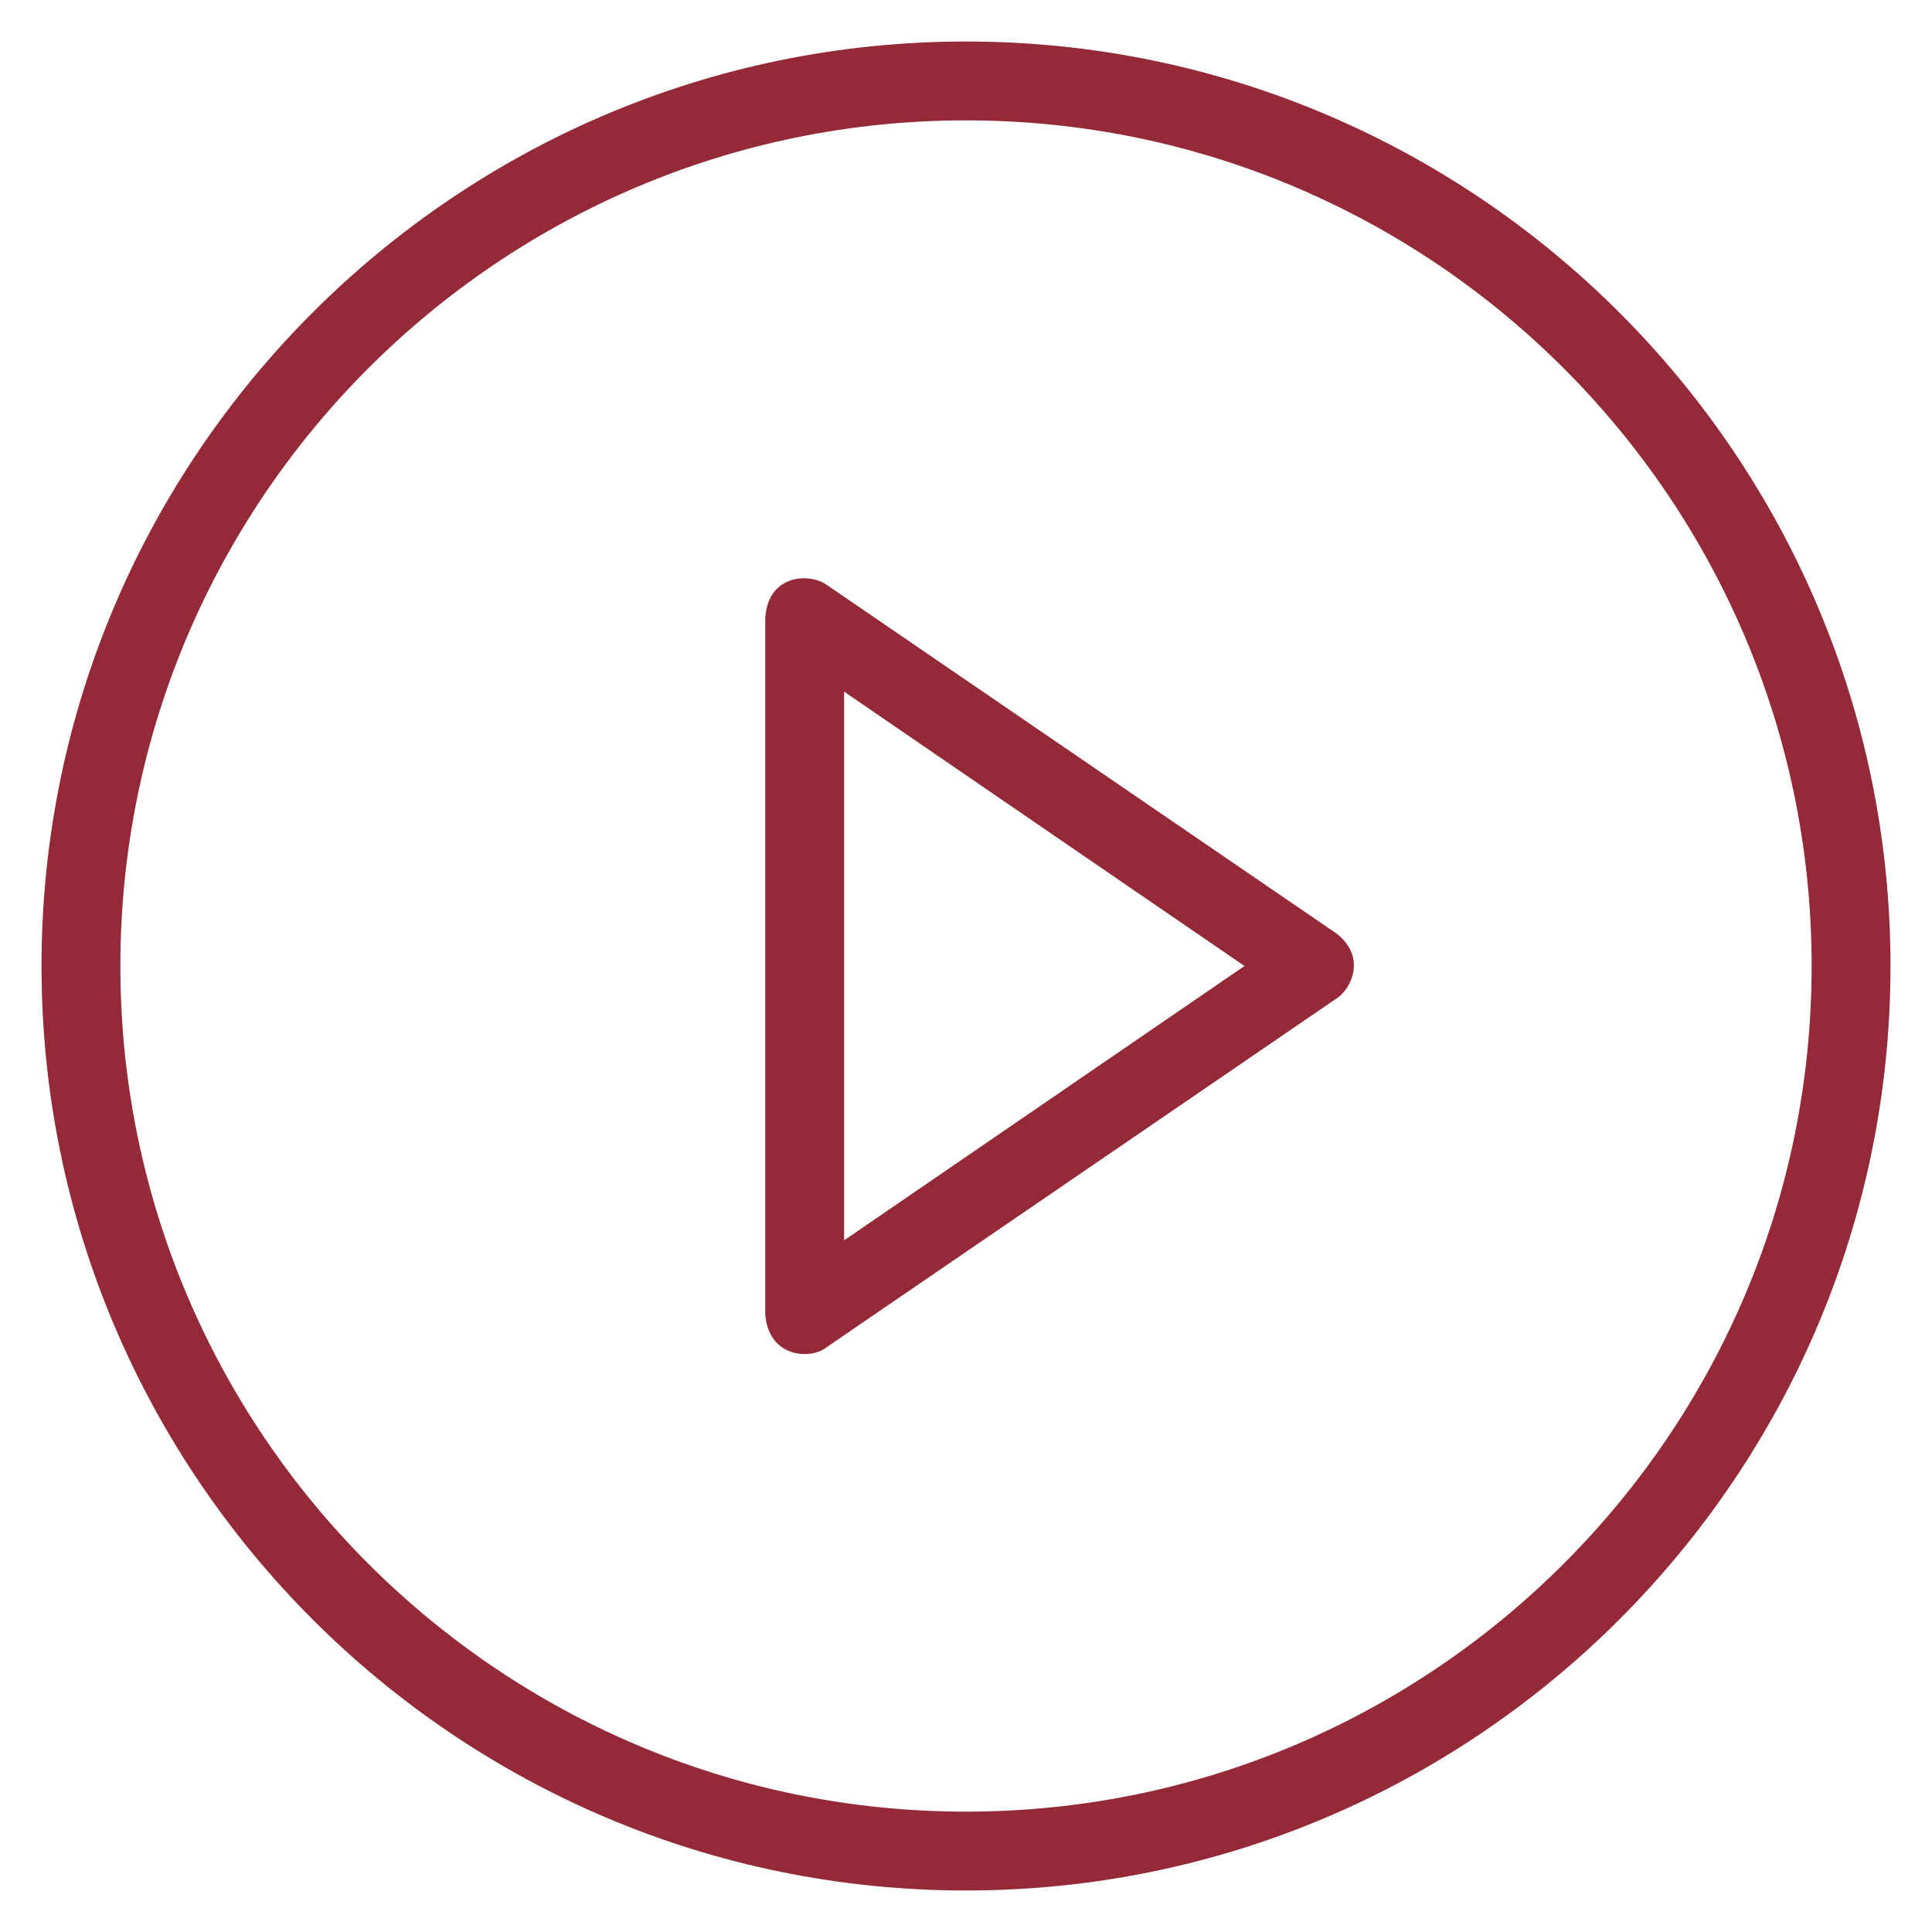 <?xml version="1.0" encoding="utf-8"?>
<!DOCTYPE svg PUBLIC "-//W3C//DTD SVG 1.1//EN" "http://www.w3.org/Graphics/SVG/1.1/DTD/svg11.dtd">
<svg xmlns="http://www.w3.org/2000/svg" xmlns:xlink="http://www.w3.org/1999/xlink" version="1.1" viewBox="0 0 512 512" enable-background="new 0 0 512 512" width="512px" height="512px">
  <g>
    <g fill="#231F20">
      <path d="m354.2,247.4l-135.1-92.4c-4.2-3.1-15.4-3.1-16.3,8.6v184.8c1,11.7 12.4,11.9 16.3,8.6l135.1-92.4c3.5-2.1 8.3-10.7 0-17.2zm-130.5,81.3v-145.4l106.1,72.7-106.1,72.7z" fill="#942a38"/>
      <path d="M256,11C120.9,11,11,120.9,11,256s109.9,245,245,245s245-109.9,245-245S391.1,11,256,11z M256,480.1    C132.4,480.1,31.9,379.6,31.9,256S132.4,31.9,256,31.9S480.1,132.4,480.1,256S379.6,480.1,256,480.1z" fill="#942a38"/>
    </g>
  </g>
</svg>
